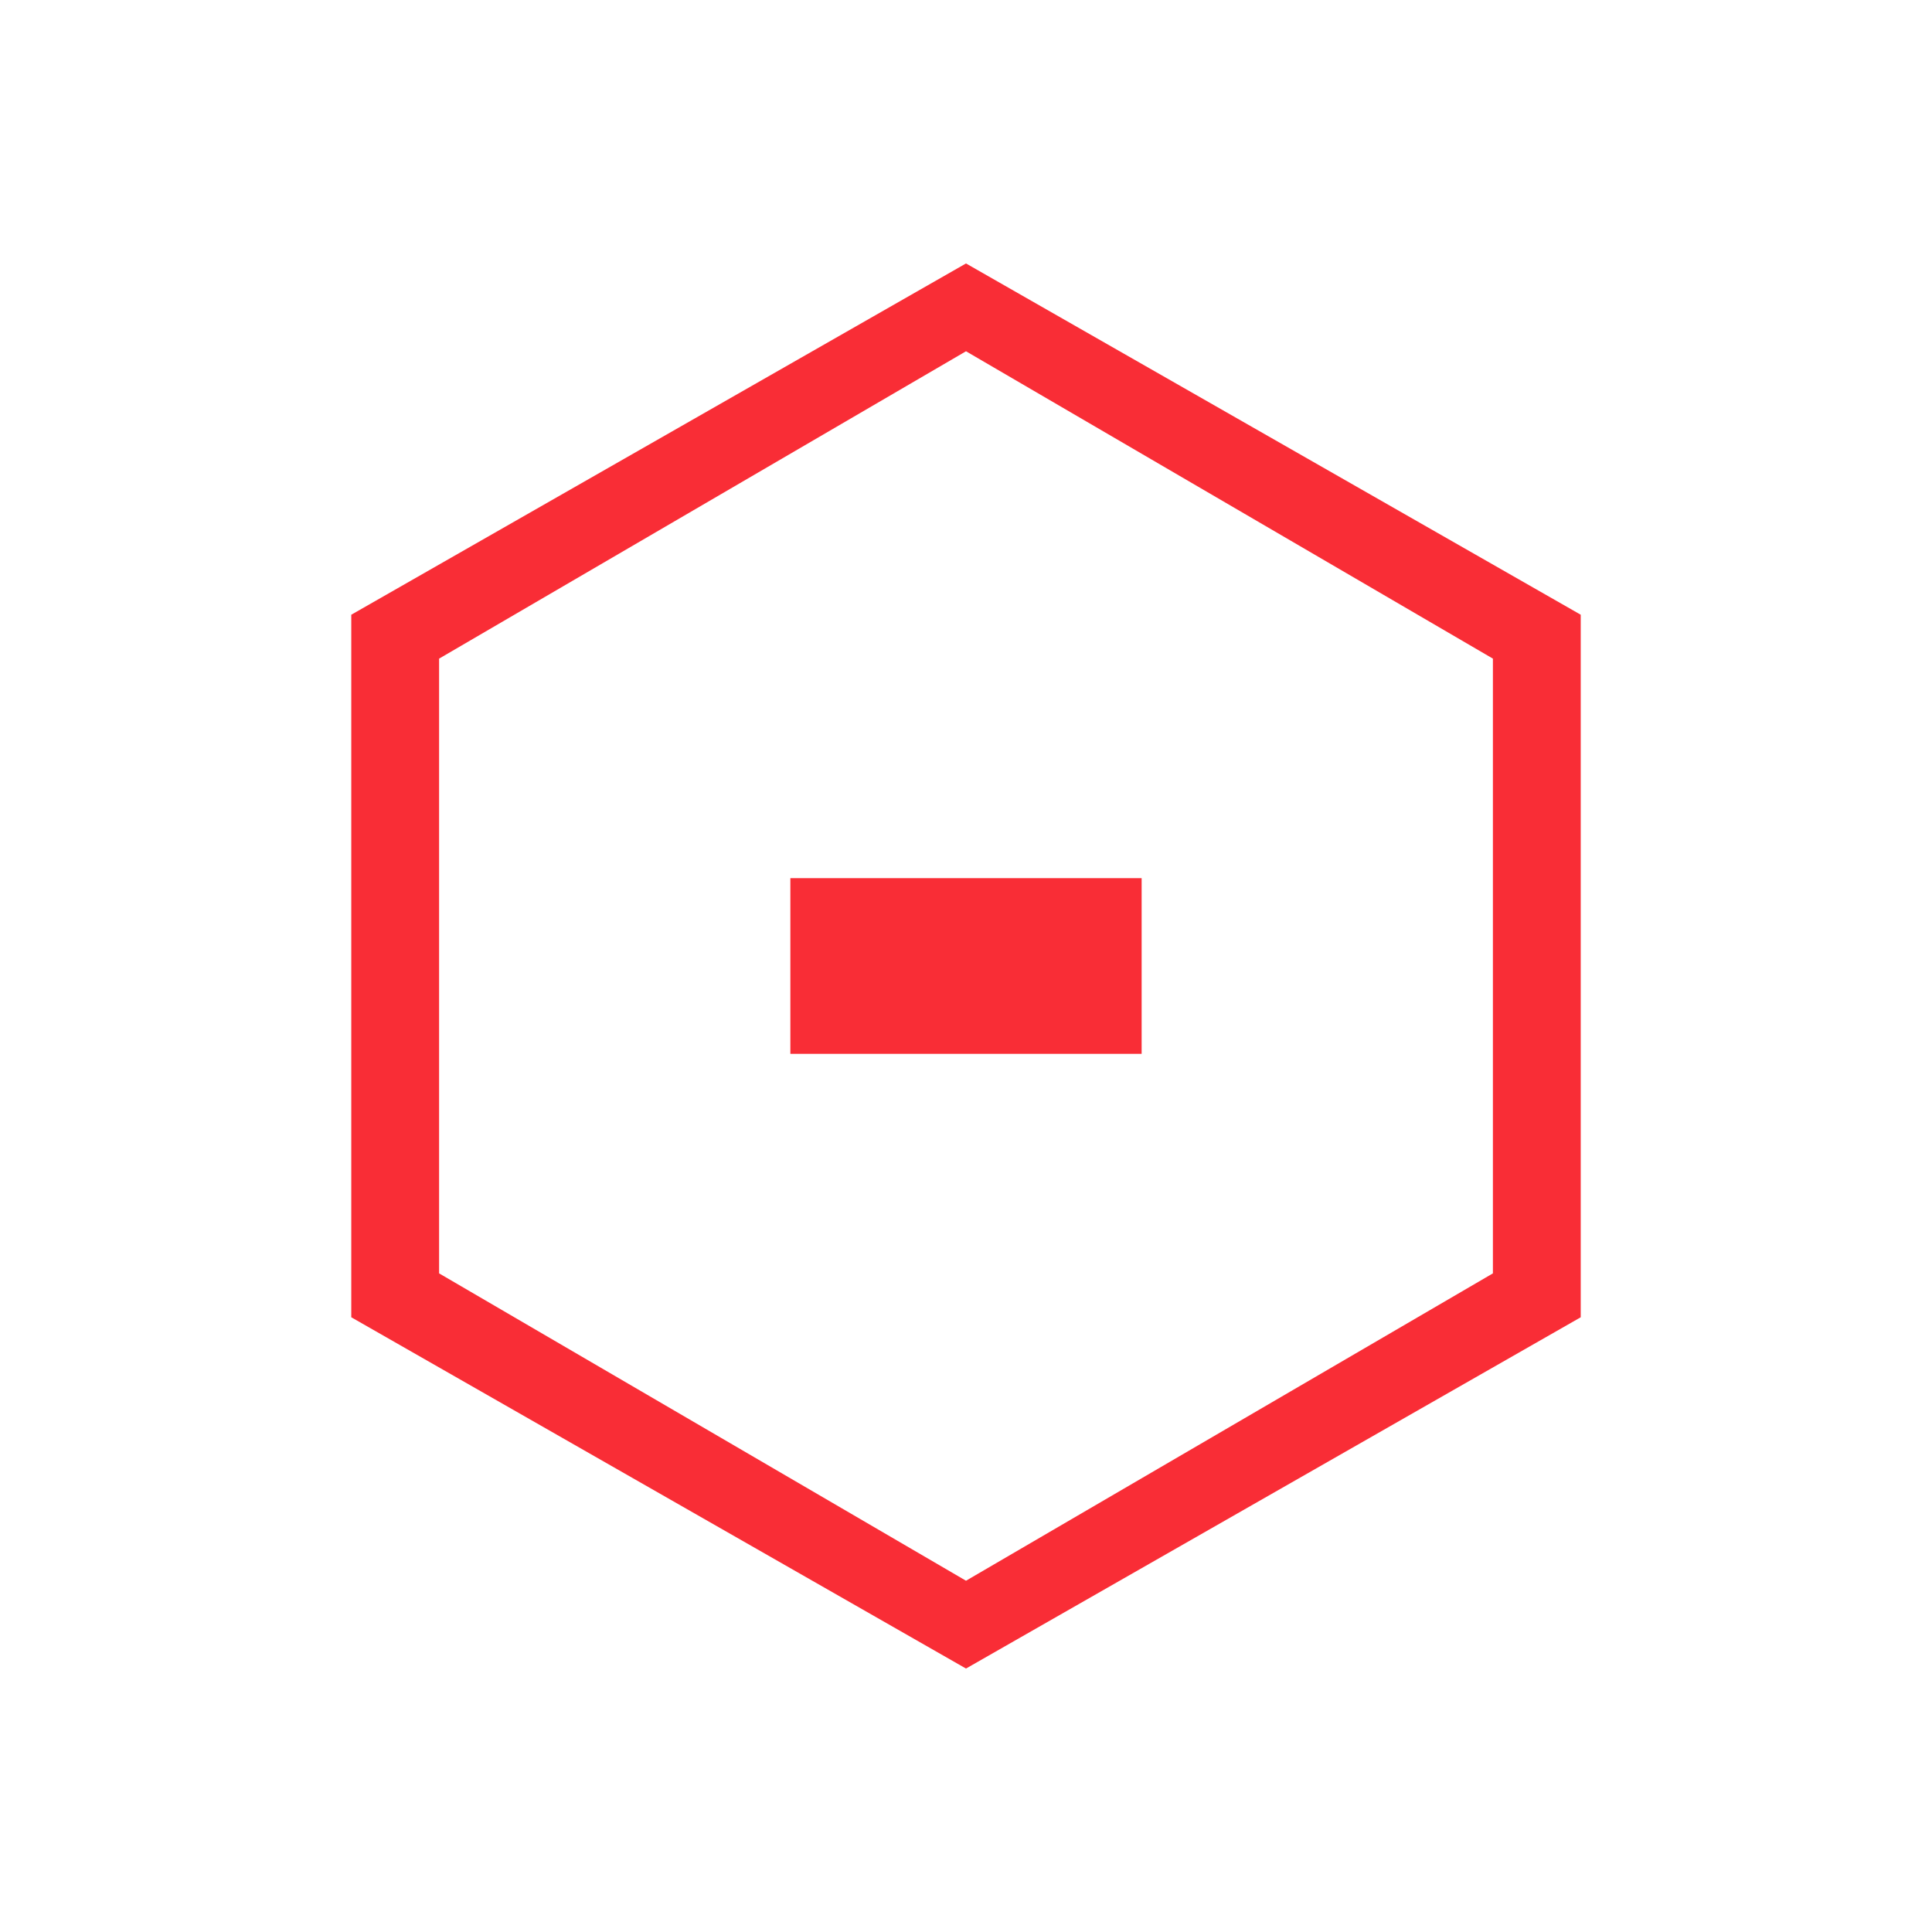 <svg xmlns="http://www.w3.org/2000/svg" xmlns:svg="http://www.w3.org/2000/svg" id="svg4359" width="22" height="22" version="1.1"><g id="layer1" transform="translate(0,-26)"><path id="rect4239" fill="#f92d36" fill-opacity="1" stroke="none" d="M 11 3 L 4 7 L 4 15 L 11 19 L 18 15 L 18 7 L 11 3 z M 11 4 L 17 7.5 L 17 14.5 L 11 18 L 5 14.5 L 5 7.5 L 11 4 z M 9 10 L 9 12 L 13 12 L 13 10 L 9 10 z" opacity="1" transform="translate(0,26)"/></g></svg>